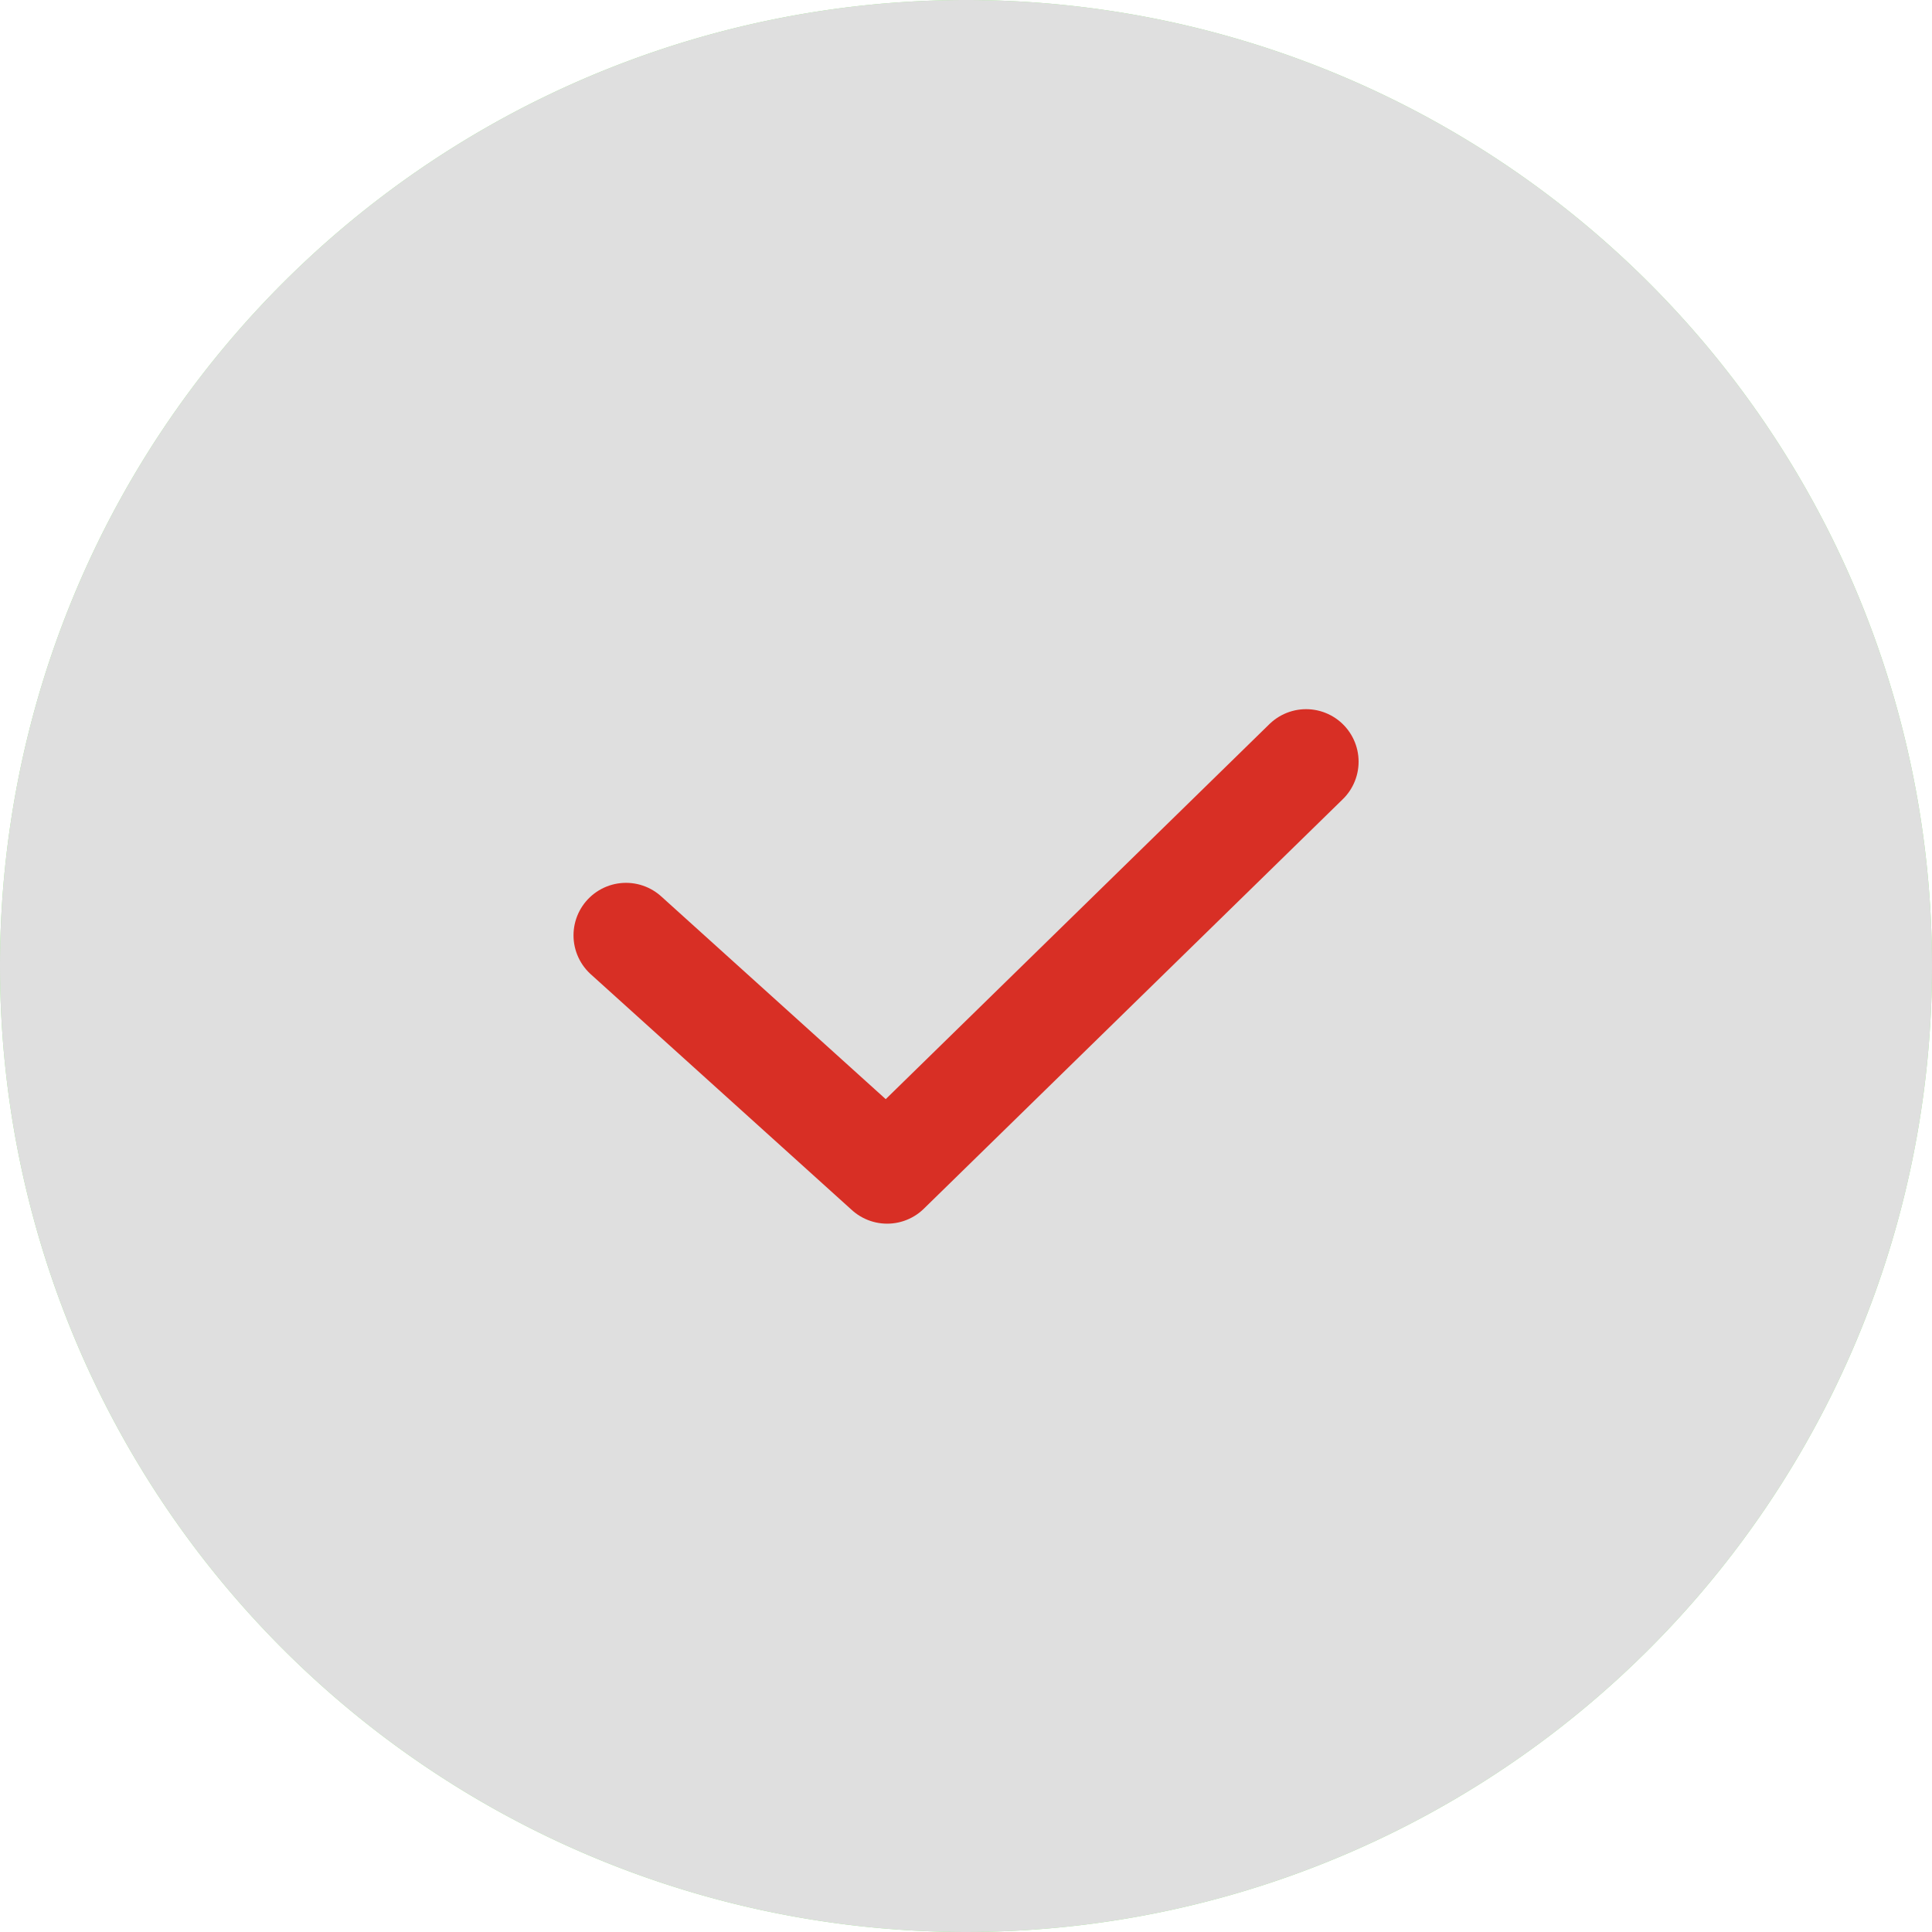 <svg id="Group_2553" data-name="Group 2553" xmlns="http://www.w3.org/2000/svg" width="18.4" height="18.4" viewBox="0 0 18.4 18.4">
  <path id="Path_1457" data-name="Path 1457" d="M9.2,0A9.2,9.2,0,1,1,0,9.2,9.2,9.2,0,0,1,9.2,0Z" fill="#97ee86"/>
  <path id="Path_1458" data-name="Path 1458" d="M9.2,0A9.2,9.2,0,1,1,0,9.2,9.2,9.2,0,0,1,9.2,0Z" fill="#dfdfdf"/>
  <g id="Dropdown_icon" data-name="Dropdown icon" transform="translate(5.962 7.258)">
    <path id="Path_908" data-name="Path 908" d="M2.246,0,0,2.487,3.9,6.477" transform="translate(0 3.896) rotate(-90)" fill="none" stroke="#d82f25" stroke-linecap="round" stroke-linejoin="round" stroke-width="1"/>
  </g>
</svg>
